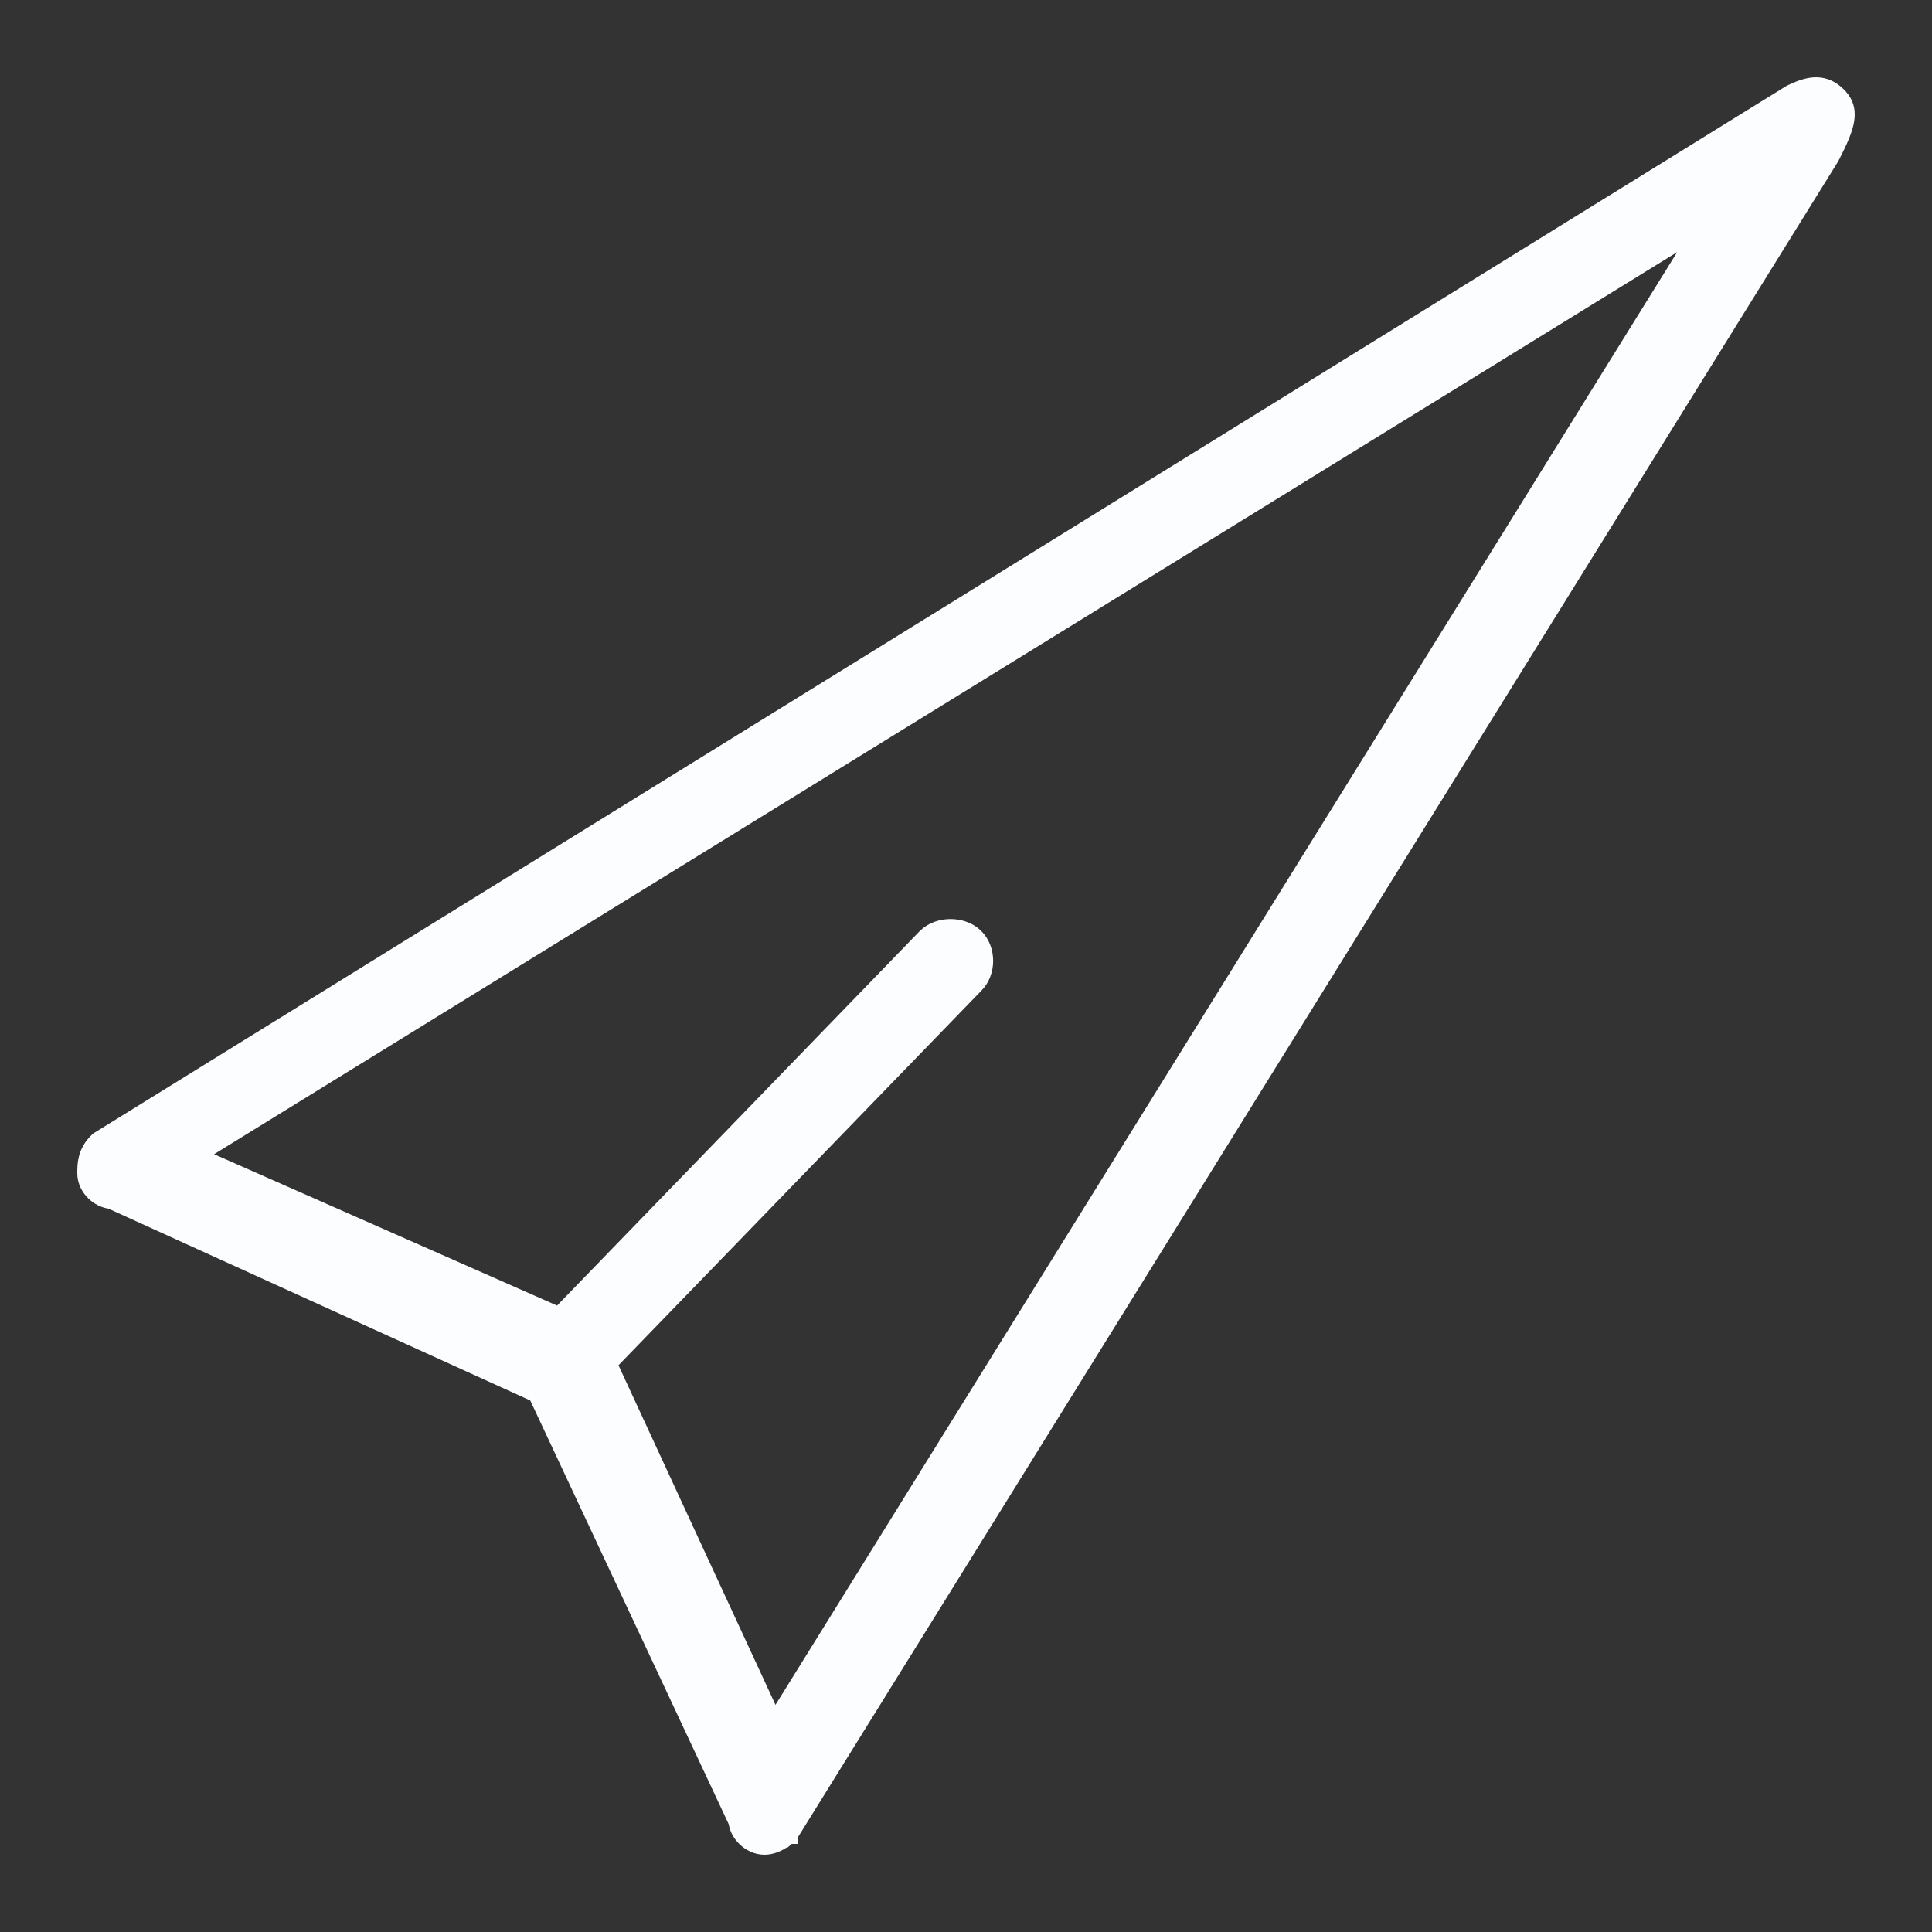 <svg width="20" height="20" viewBox="0 0 20 20" fill="none" xmlns="http://www.w3.org/2000/svg">
<rect x="0" y="0" width="20" height="20" fill="#333333" stroke="none"/>
<path d="M18.549 0.973L18.549 0.973L18.54 0.978L1.035 11.808L1.026 11.814L1.018 11.821C0.9 11.935 0.9 12.057 0.9 12.143L0.9 12.147C0.9 12.223 0.938 12.29 0.985 12.335C1.027 12.376 1.085 12.408 1.151 12.415L5.564 14.422L7.641 18.856C7.648 18.922 7.683 18.979 7.725 19.019C7.772 19.065 7.839 19.1 7.914 19.1C7.987 19.1 8.051 19.066 8.089 19.042C8.109 19.029 8.126 19.015 8.138 19.006C8.144 19.001 8.149 18.997 8.152 18.993L8.157 18.989L8.158 18.988L8.159 18.988L8.159 18.988L8.159 18.987L8.159 18.987L8.089 18.915L8.159 18.987L8.168 18.979L8.174 18.968L18.94 1.624L18.94 1.624L18.944 1.617C19.031 1.449 19.082 1.33 19.096 1.237C19.104 1.187 19.101 1.14 19.084 1.095C19.067 1.051 19.04 1.018 19.012 0.992C18.954 0.936 18.887 0.9 18.8 0.9C18.722 0.9 18.639 0.93 18.549 0.973ZM9.595 9.706L9.595 9.706L9.593 9.708L5.79 13.635L2.002 11.963L17.671 2.302L8.015 17.859L6.283 14.113L10.086 10.187C10.152 10.122 10.181 10.031 10.181 9.947C10.181 9.863 10.152 9.771 10.085 9.706C10.018 9.641 9.925 9.614 9.84 9.614C9.755 9.614 9.662 9.641 9.595 9.706Z" fill="#FBFDFF" stroke="#FBFDFF" stroke-width="0.2"/>
</svg>
